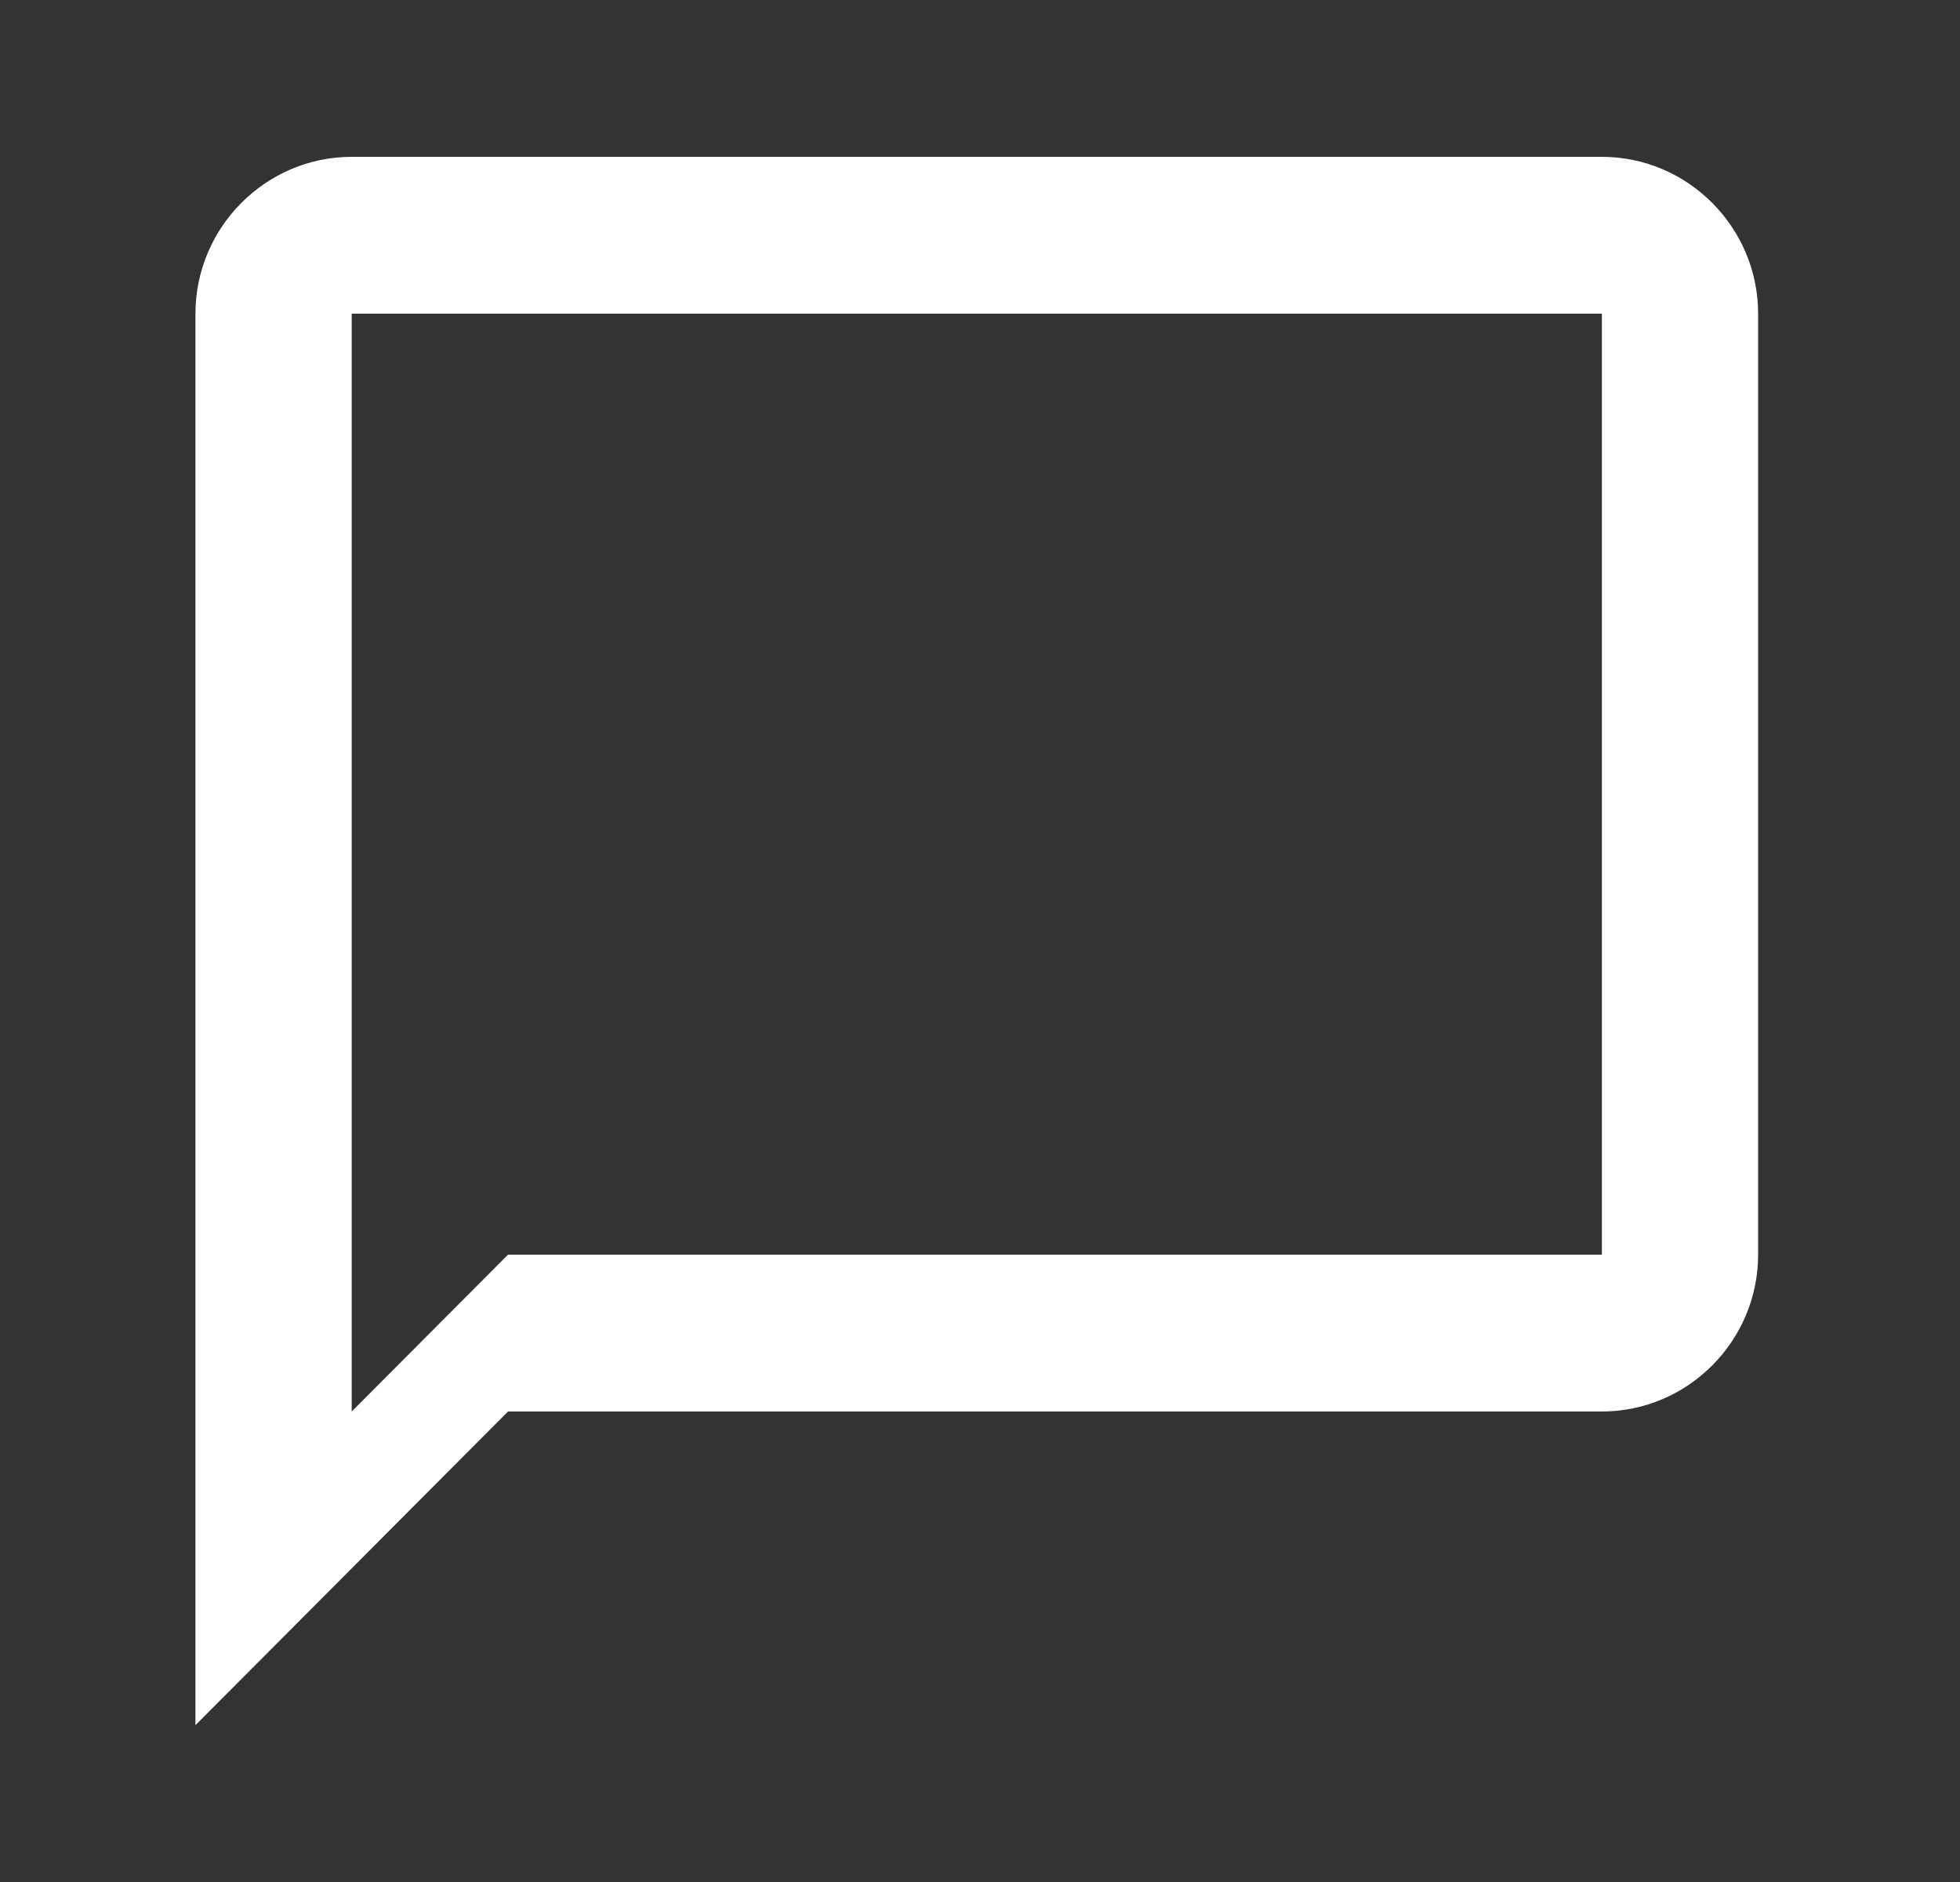 <svg width="25" height="24" viewBox="0 0 25 24" fill="none" xmlns="http://www.w3.org/2000/svg">
<rect x="0" y="0" width="25" height="24" fill="#333333" stroke="none"/>
<path d="M20.432 2H4.486C3.39 2 2.493 2.9 2.493 4V22L6.48 18H20.432C21.528 18 22.425 17.1 22.425 16V4C22.425 2.9 21.528 2 20.432 2ZM20.432 16H6.48L4.486 18V4H20.432V16Z" fill="white"/>
</svg>
